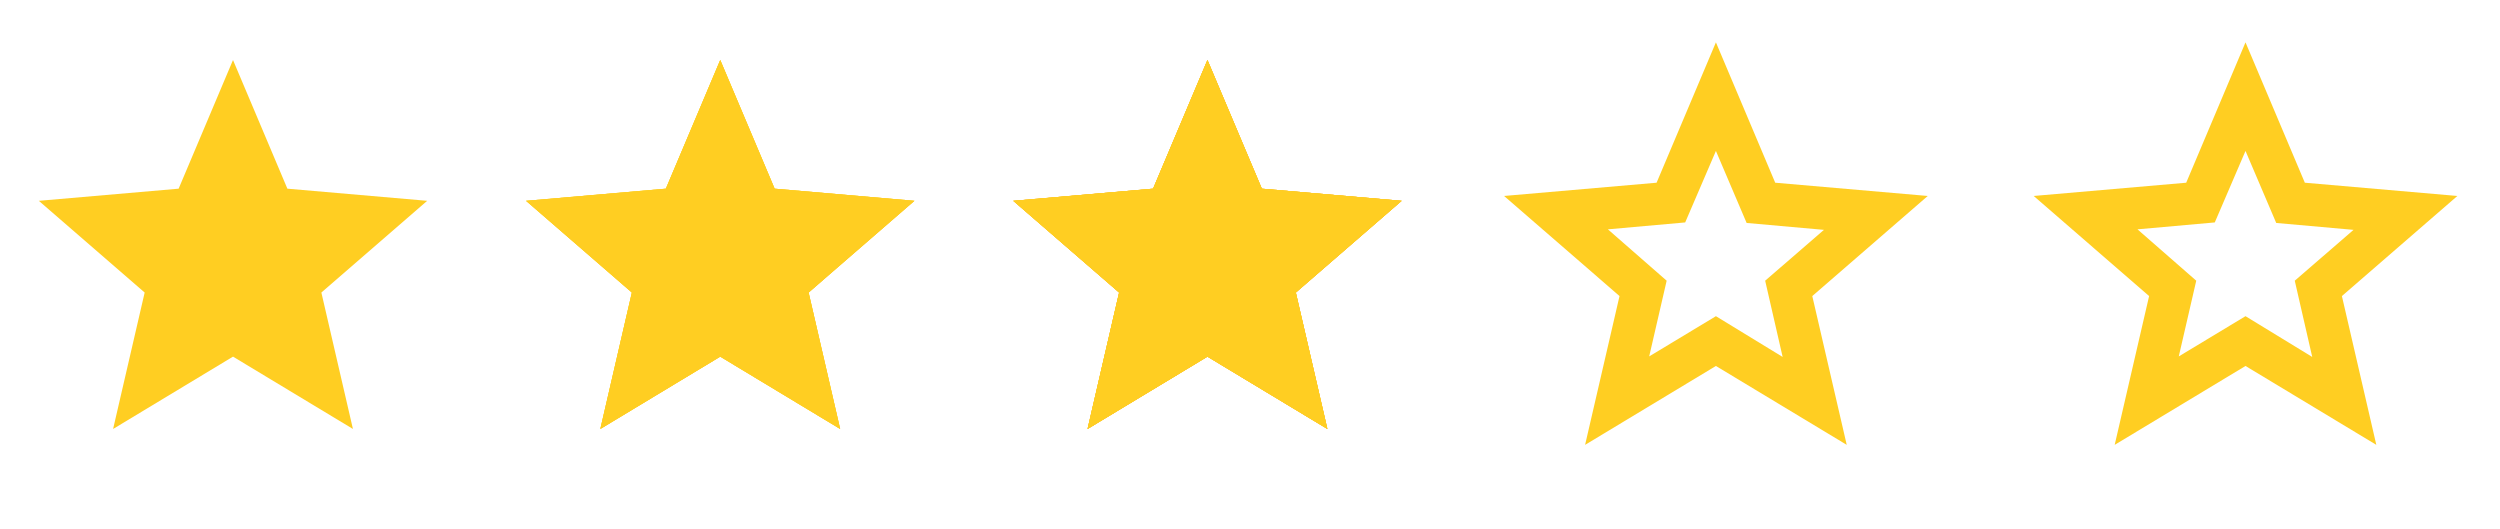 <svg width="104" height="22" viewBox="0 0 104 22" fill="none" xmlns="http://www.w3.org/2000/svg">
<path d="M4.705 17.845L6.018 12.17L1.615 8.354L7.431 7.849L9.693 2.497L11.955 7.849L17.771 8.354L13.369 12.17L14.682 17.845L9.693 14.836L4.705 17.845Z" fill="#FFCE22"/>
<g clip-path="url(#clip0_159_17)">
<path d="M24.974 17.845L26.286 12.17L21.884 8.354L27.7 7.849L29.962 2.497L32.224 7.849L38.04 8.354L33.638 12.17L34.95 17.845L29.962 14.836L24.974 17.845Z" fill="#FFCE22"/>
<g clip-path="url(#clip1_159_17)">
<path d="M24.974 17.845L26.286 12.17L21.884 8.354L27.7 7.849L29.962 2.497L32.224 7.849L38.04 8.354L33.638 12.17L34.95 17.845L29.962 14.836L24.974 17.845Z" fill="#FFCE22"/>
<path d="M24.974 17.845L26.286 12.17L21.884 8.354L27.7 7.849L29.962 2.497L32.224 7.849L38.04 8.354L33.638 12.17L34.95 17.845L29.962 14.836L24.974 17.845Z" fill="#FFCE22"/>
</g>
</g>
<g clip-path="url(#clip2_159_17)">
<path d="M45.242 17.845L46.555 12.17L42.152 8.354L47.969 7.849L50.23 2.497L52.492 7.849L58.309 8.354L53.906 12.17L55.219 17.845L50.23 14.836L45.242 17.845Z" fill="#F58800"/>
<g clip-path="url(#clip3_159_17)">
<path d="M45.242 17.845L46.555 12.17L42.152 8.354L47.969 7.849L50.23 2.497L52.492 7.849L58.309 8.354L53.906 12.17L55.219 17.845L50.23 14.836L45.242 17.845Z" fill="#FFCE22"/>
<g clip-path="url(#clip4_159_17)">
<path d="M45.242 17.845L46.555 12.17L42.152 8.354L47.969 7.849L50.23 2.497L52.492 7.849L58.309 8.354L53.906 12.17L55.219 17.845L50.23 14.836L45.242 17.845Z" fill="#FFCE22"/>
<path d="M45.242 17.845L46.555 12.17L42.152 8.354L47.969 7.849L50.23 2.497L52.492 7.849L58.309 8.354L53.906 12.17L55.219 17.845L50.23 14.836L45.242 17.845Z" fill="#FFCE22"/>
</g>
</g>
</g>
<path d="M68.606 14.827L71.382 13.153L74.158 14.849L73.431 11.677L75.876 9.562L72.66 9.275L71.382 6.279L70.104 9.253L66.888 9.54L69.333 11.677L68.606 14.827ZM65.94 18.506L67.372 12.316L62.569 8.152L68.914 7.601L71.382 1.762L73.849 7.601L80.194 8.152L75.391 12.316L76.824 18.506L71.382 15.224L65.94 18.506Z" fill="#FFCE22"/>
<path d="M90.637 14.827L93.413 13.153L96.189 14.849L95.462 11.677L97.907 9.562L94.691 9.275L93.413 6.279L92.135 9.253L88.919 9.54L91.364 11.677L90.637 14.827ZM87.971 18.506L89.403 12.316L84.601 8.152L90.946 7.601L93.413 1.762L95.881 7.601L102.226 8.152L97.423 12.316L98.855 18.506L93.413 15.224L87.971 18.506Z" fill="#FFCE22"/>
<defs>
<clipPath id="clip0_159_17">
<rect width="19.387" height="19.387" fill="white" transform="translate(20.269 0.881)"/>
</clipPath>
<clipPath id="clip1_159_17">
<rect width="19.387" height="19.387" fill="white" transform="translate(20.269 0.881)"/>
</clipPath>
<clipPath id="clip2_159_17">
<rect width="19.387" height="19.387" fill="white" transform="translate(40.537 0.881)"/>
</clipPath>
<clipPath id="clip3_159_17">
<rect width="19.387" height="19.387" fill="white" transform="translate(40.537 0.881)"/>
</clipPath>
<clipPath id="clip4_159_17">
<rect width="19.387" height="19.387" fill="white" transform="translate(40.537 0.881)"/>
</clipPath>
</defs>
</svg>
